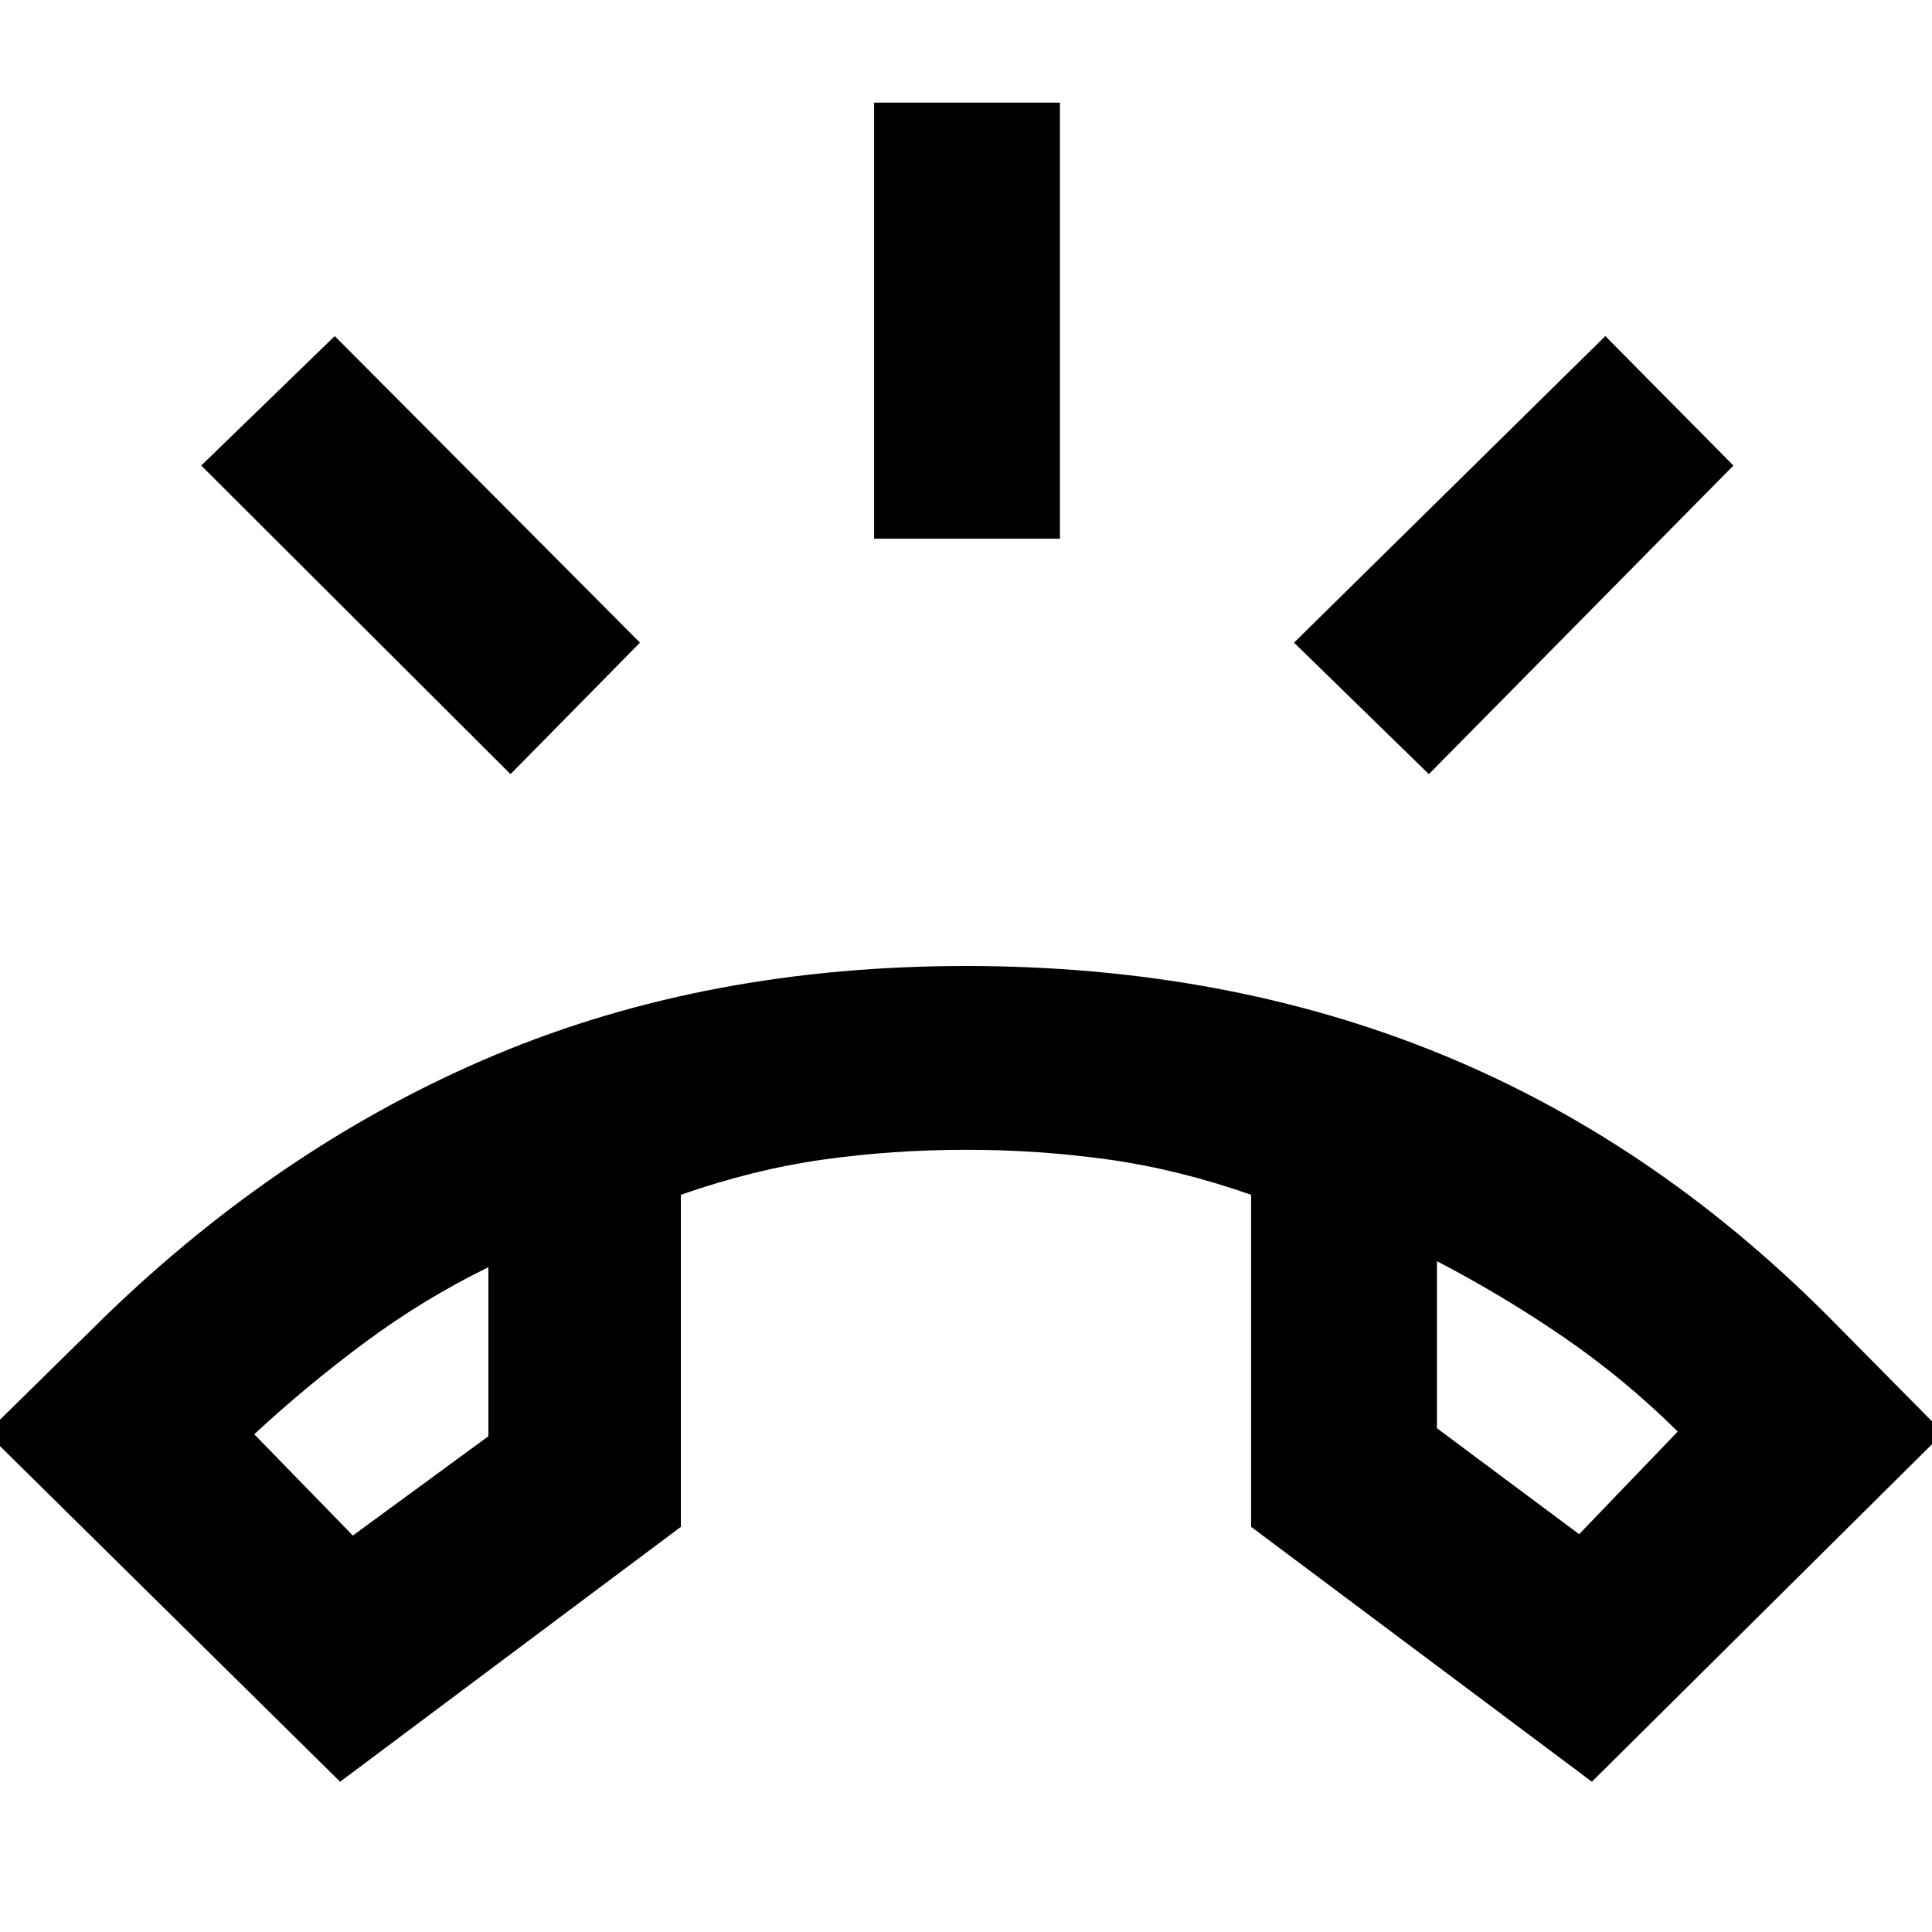 <svg xmlns="http://www.w3.org/2000/svg" height="40" viewBox="0 -960 960 960" width="40"><path d="M434.33-692.33V-909h92.34v216.67h-92.34Zm275.67 117-67-65.34L797.67-793l63.66 64.33L710-575.33Zm-456.33 0L100-728.67 166.33-793 318-640.67l-64.33 65.34ZM169-74.67-6.67-248l59.34-58.33Q141.33-392 246.5-436q105.17-44 233.5-44 127.67 0 234 43t194 130.67L965.67-248 791-74.67 621.67-201.33v-165q-36.34-12.67-70.84-17.5-34.5-4.84-70.83-4.84t-70.83 4.84q-34.5 4.83-70.84 17.5v165L169-74.67Zm73.67-255.66q-32 15.66-60.84 37-28.83 21.33-55.5 46l49 50.33 67.34-49.33v-84Zm471.33-3v83l70.67 52.66 49-51q-26.67-26.33-56.84-47-30.16-20.66-62.83-37.66Zm-471.33 3Zm471.33-3Z"/></svg>
